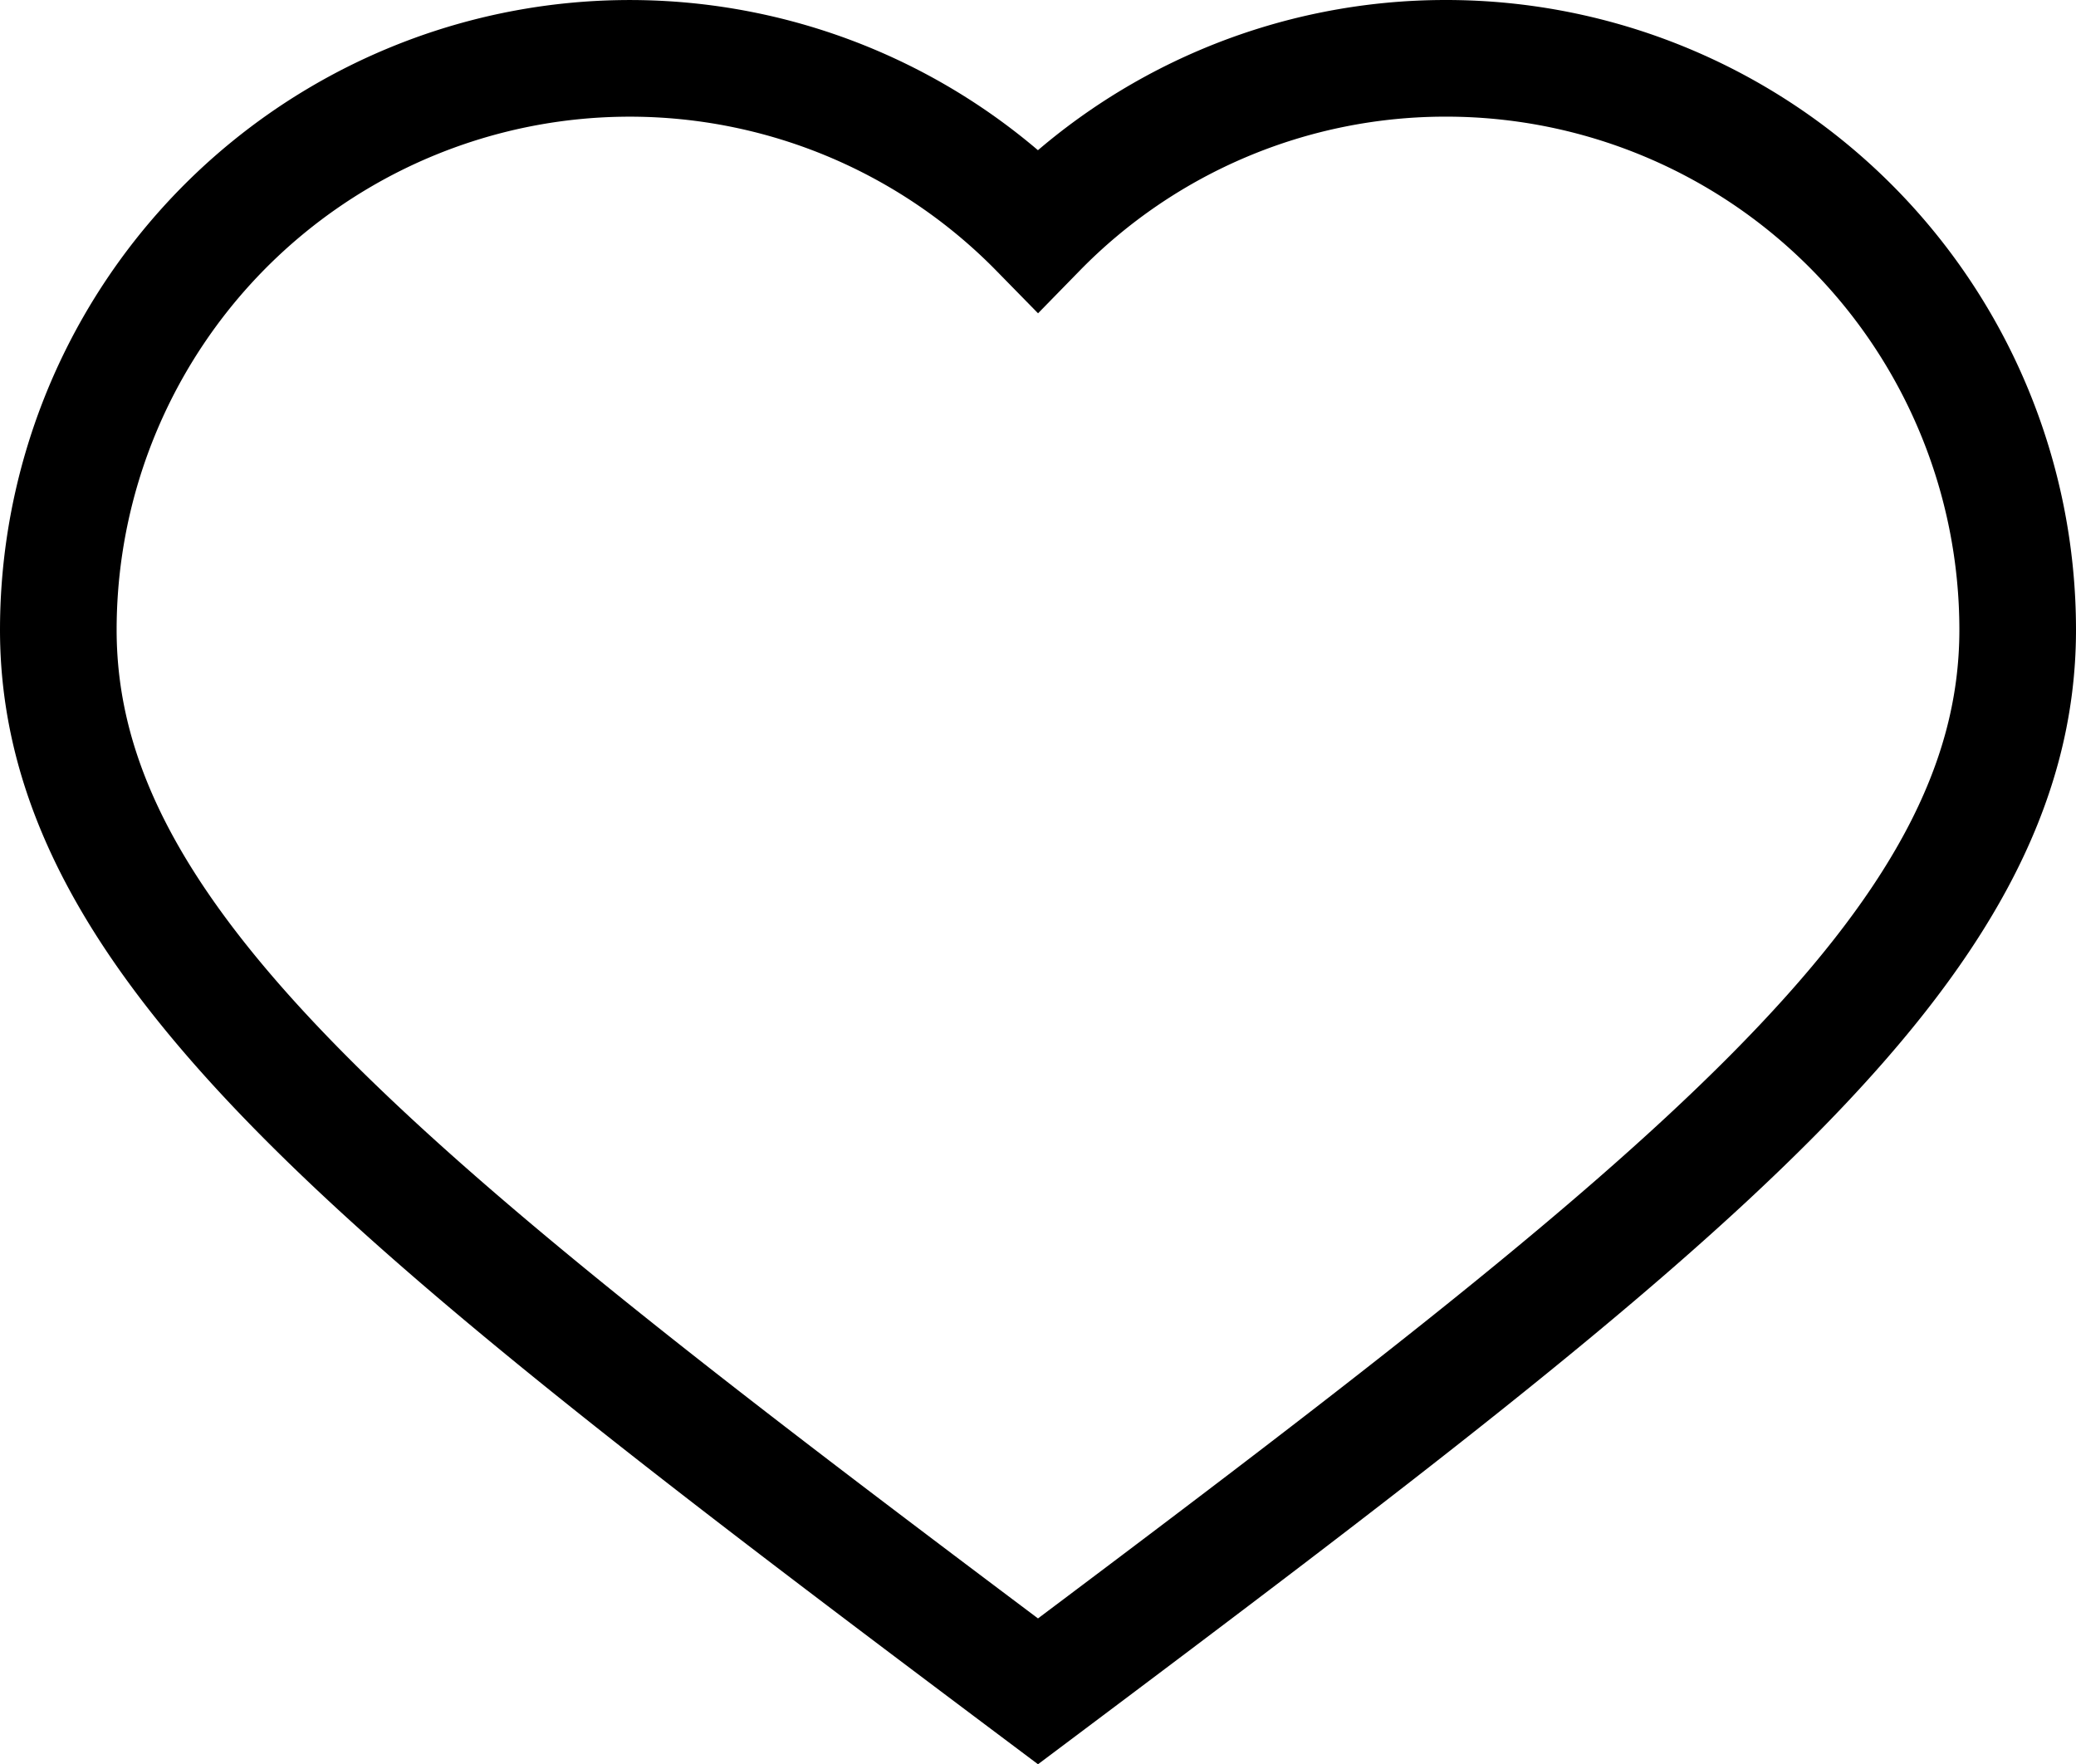 <svg xmlns="http://www.w3.org/2000/svg" width="17.8" height="15.125" viewBox="0 0 17.8 15.125">
  <path id="_9458788_ecommerce_like_heart_favorite_favorites_icon" data-name="9458788_ecommerce_like_heart_favorite_favorites_icon" d="M11.9,1A4.885,4.885,0,0,0,8.4,2.471,4.9,4.9,0,0,0,0,5.9C0,8.606,2.8,10.8,8.4,15c5.6-4.2,8.4-6.394,8.4-9.1A4.9,4.9,0,0,0,11.9,1Z" transform="translate(0.5 -0.5)" fill="none" stroke="#000" stroke-width="1"/>
</svg>
